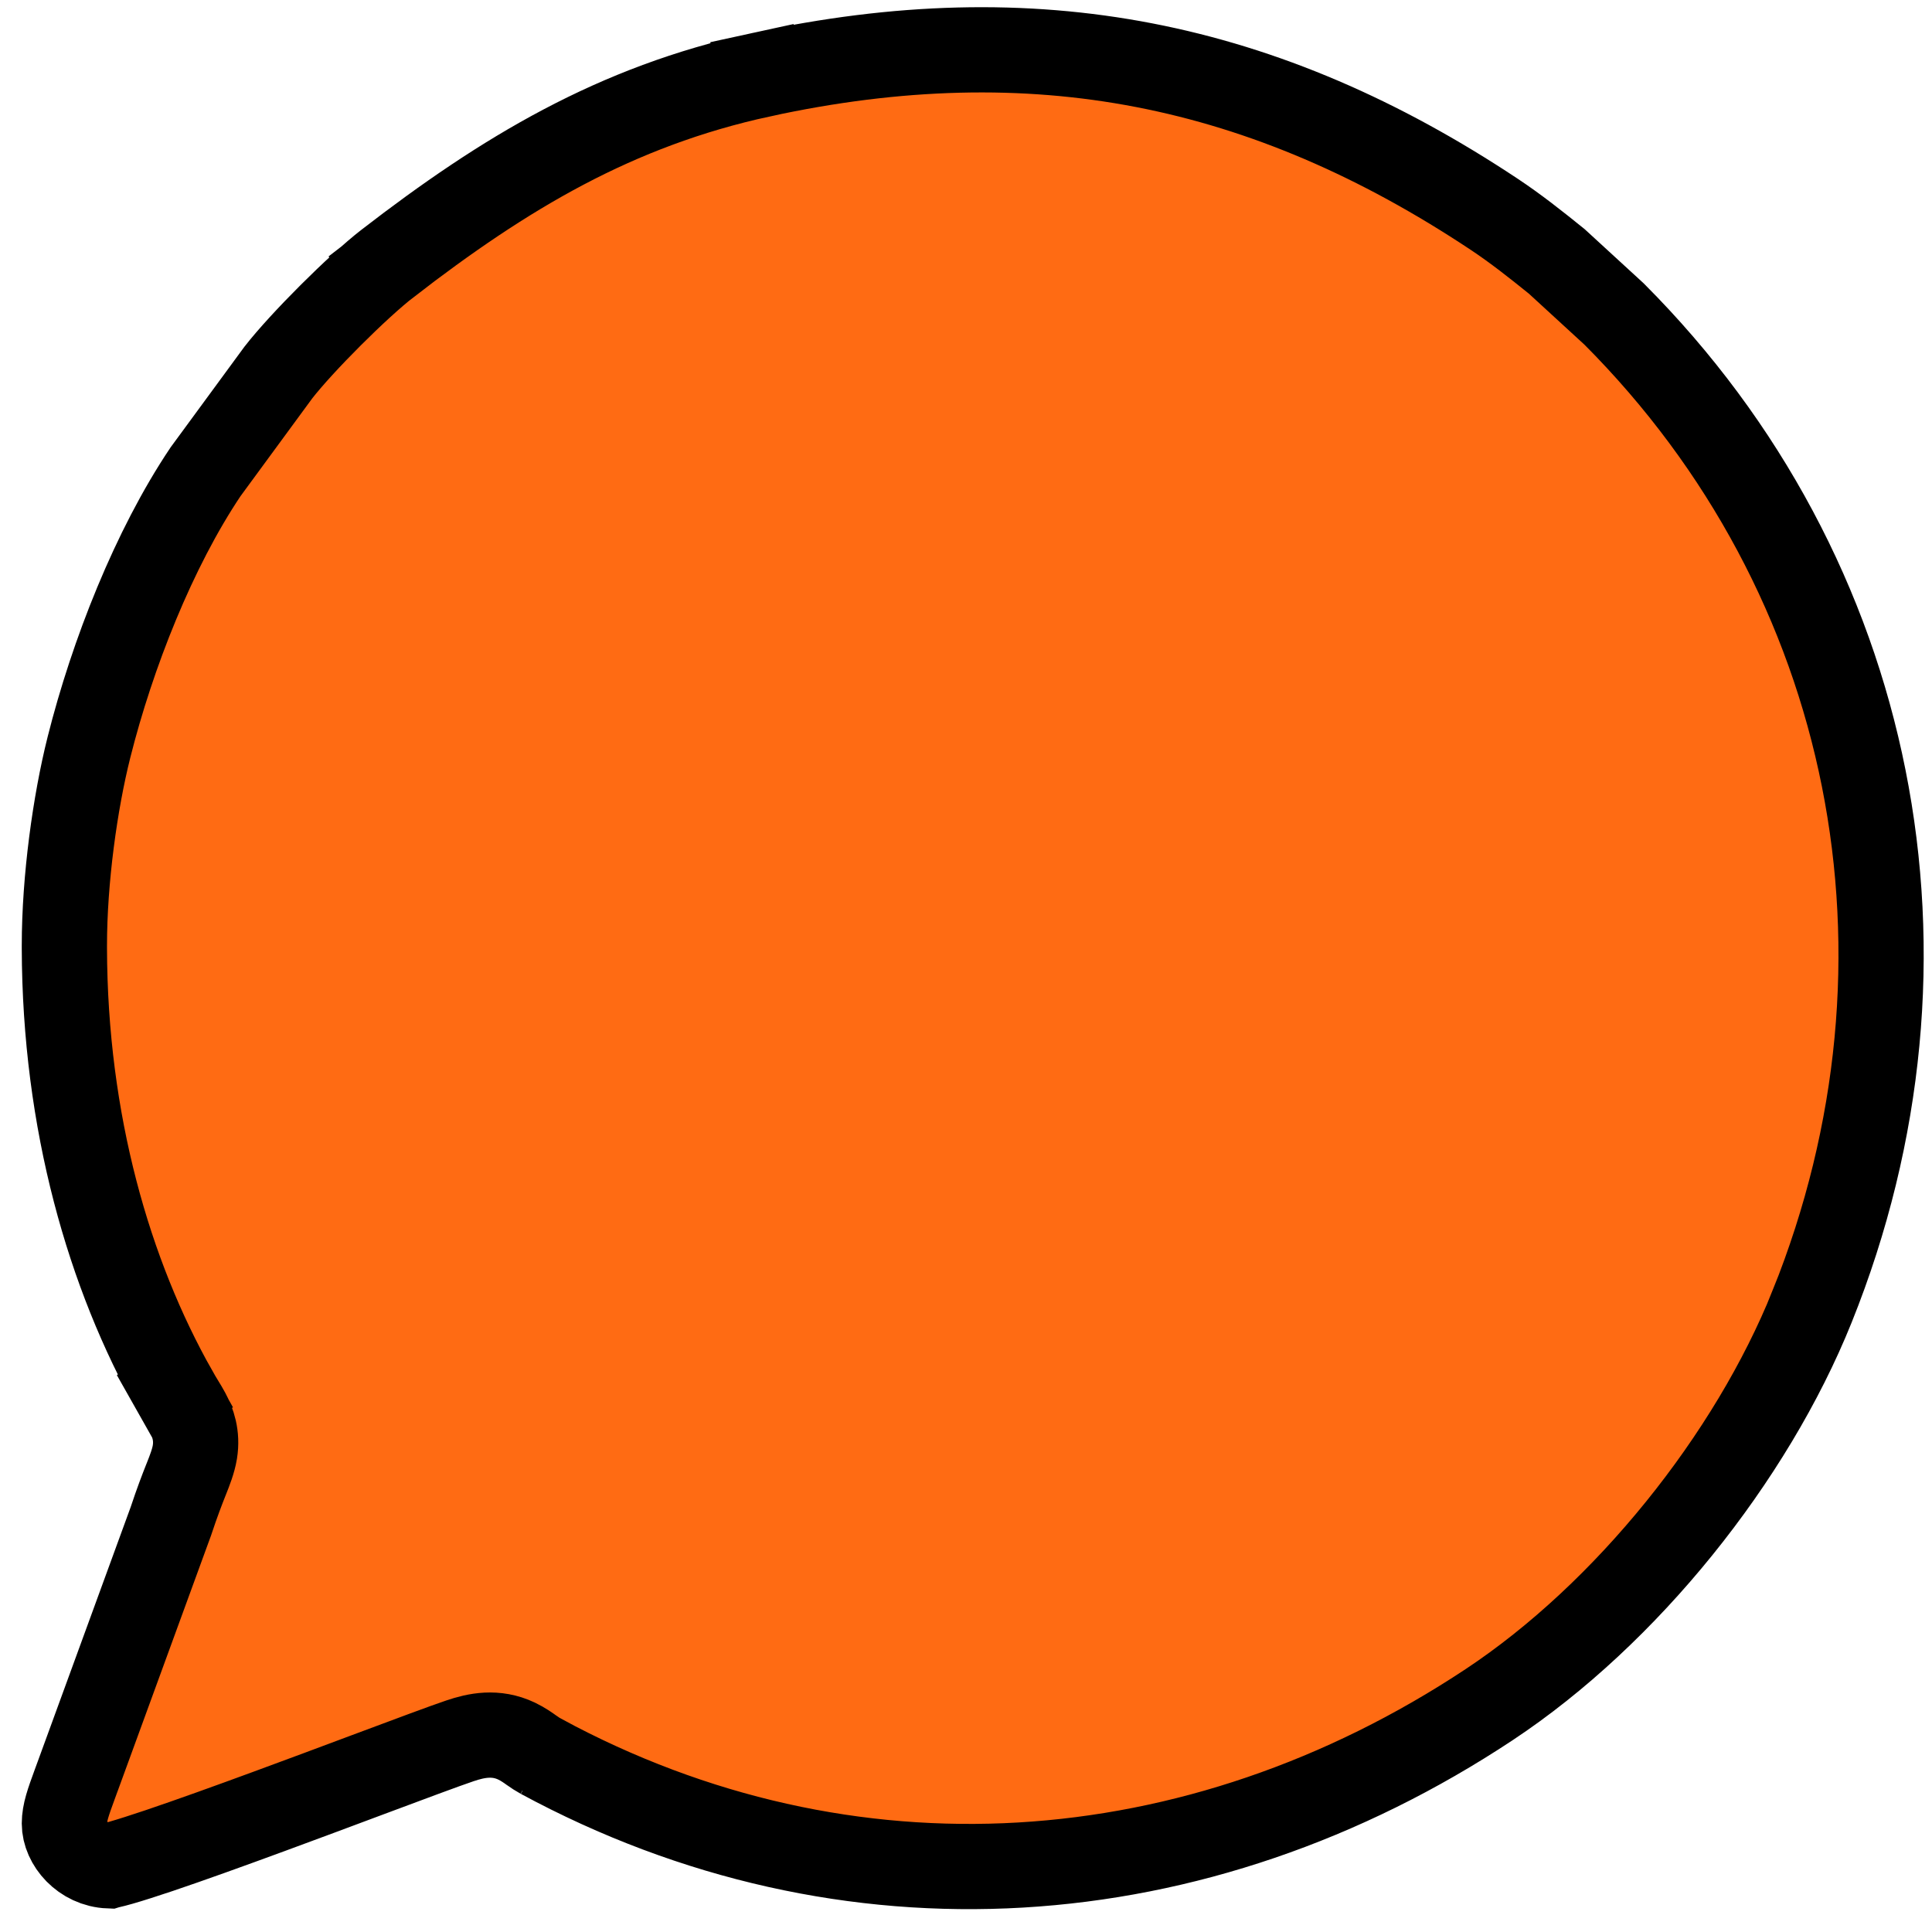 <svg width="68" height="68" viewBox="0 0 68 68" fill="none" xmlns="http://www.w3.org/2000/svg">
<path d="M6.003 53.573L6.011 53.552L6.018 53.531C6.239 52.865 6.411 52.423 6.538 52.102C6.548 52.076 6.559 52.048 6.571 52.019C6.668 51.776 6.807 51.426 6.859 51.107C6.953 50.52 6.788 50.07 6.608 49.734C6.547 49.619 6.472 49.496 6.412 49.398L6.394 49.368C6.323 49.252 6.247 49.125 6.157 48.966L4.851 49.704L6.157 48.966C3.839 44.863 2.281 39.492 2.266 33.374V33.284C2.266 30.946 2.643 28.245 3.131 26.302L3.131 26.302C3.955 23.024 5.416 19.315 7.235 16.604L9.796 13.113C10.618 12.055 12.597 10.079 13.646 9.268L12.751 8.109L13.646 9.268C17.759 6.092 21.657 3.745 26.784 2.631L26.465 1.166L26.784 2.631C36.411 0.539 44.531 2.193 52.583 7.537C53.354 8.049 54.036 8.59 54.79 9.198L56.81 11.052C66.027 20.288 68.701 33.748 63.779 45.989L65.06 46.504L63.779 45.989C61.636 51.318 57.245 56.798 52.413 59.998C42.144 66.798 29.822 67.645 19.046 61.819L18.393 63.026L19.046 61.819C18.922 61.751 18.83 61.689 18.724 61.614C18.717 61.609 18.708 61.603 18.697 61.596C18.606 61.53 18.403 61.385 18.183 61.281C17.448 60.932 16.763 61.077 16.188 61.272L16.188 61.272C15.651 61.453 14.412 61.916 12.918 62.474C11.847 62.874 10.646 63.324 9.479 63.752C8.063 64.273 6.683 64.77 5.598 65.136C5.054 65.319 4.599 65.464 4.258 65.562C4.087 65.611 3.959 65.644 3.872 65.663C3.858 65.666 3.846 65.668 3.836 65.671C2.916 65.636 2.266 64.861 2.266 64.182C2.266 63.802 2.404 63.423 2.626 62.816C2.658 62.729 2.692 62.637 2.727 62.54C2.727 62.539 2.728 62.539 2.728 62.538L6.003 53.573Z" fill="#FF6B13" stroke="black" stroke-width="3"/>
</svg>
